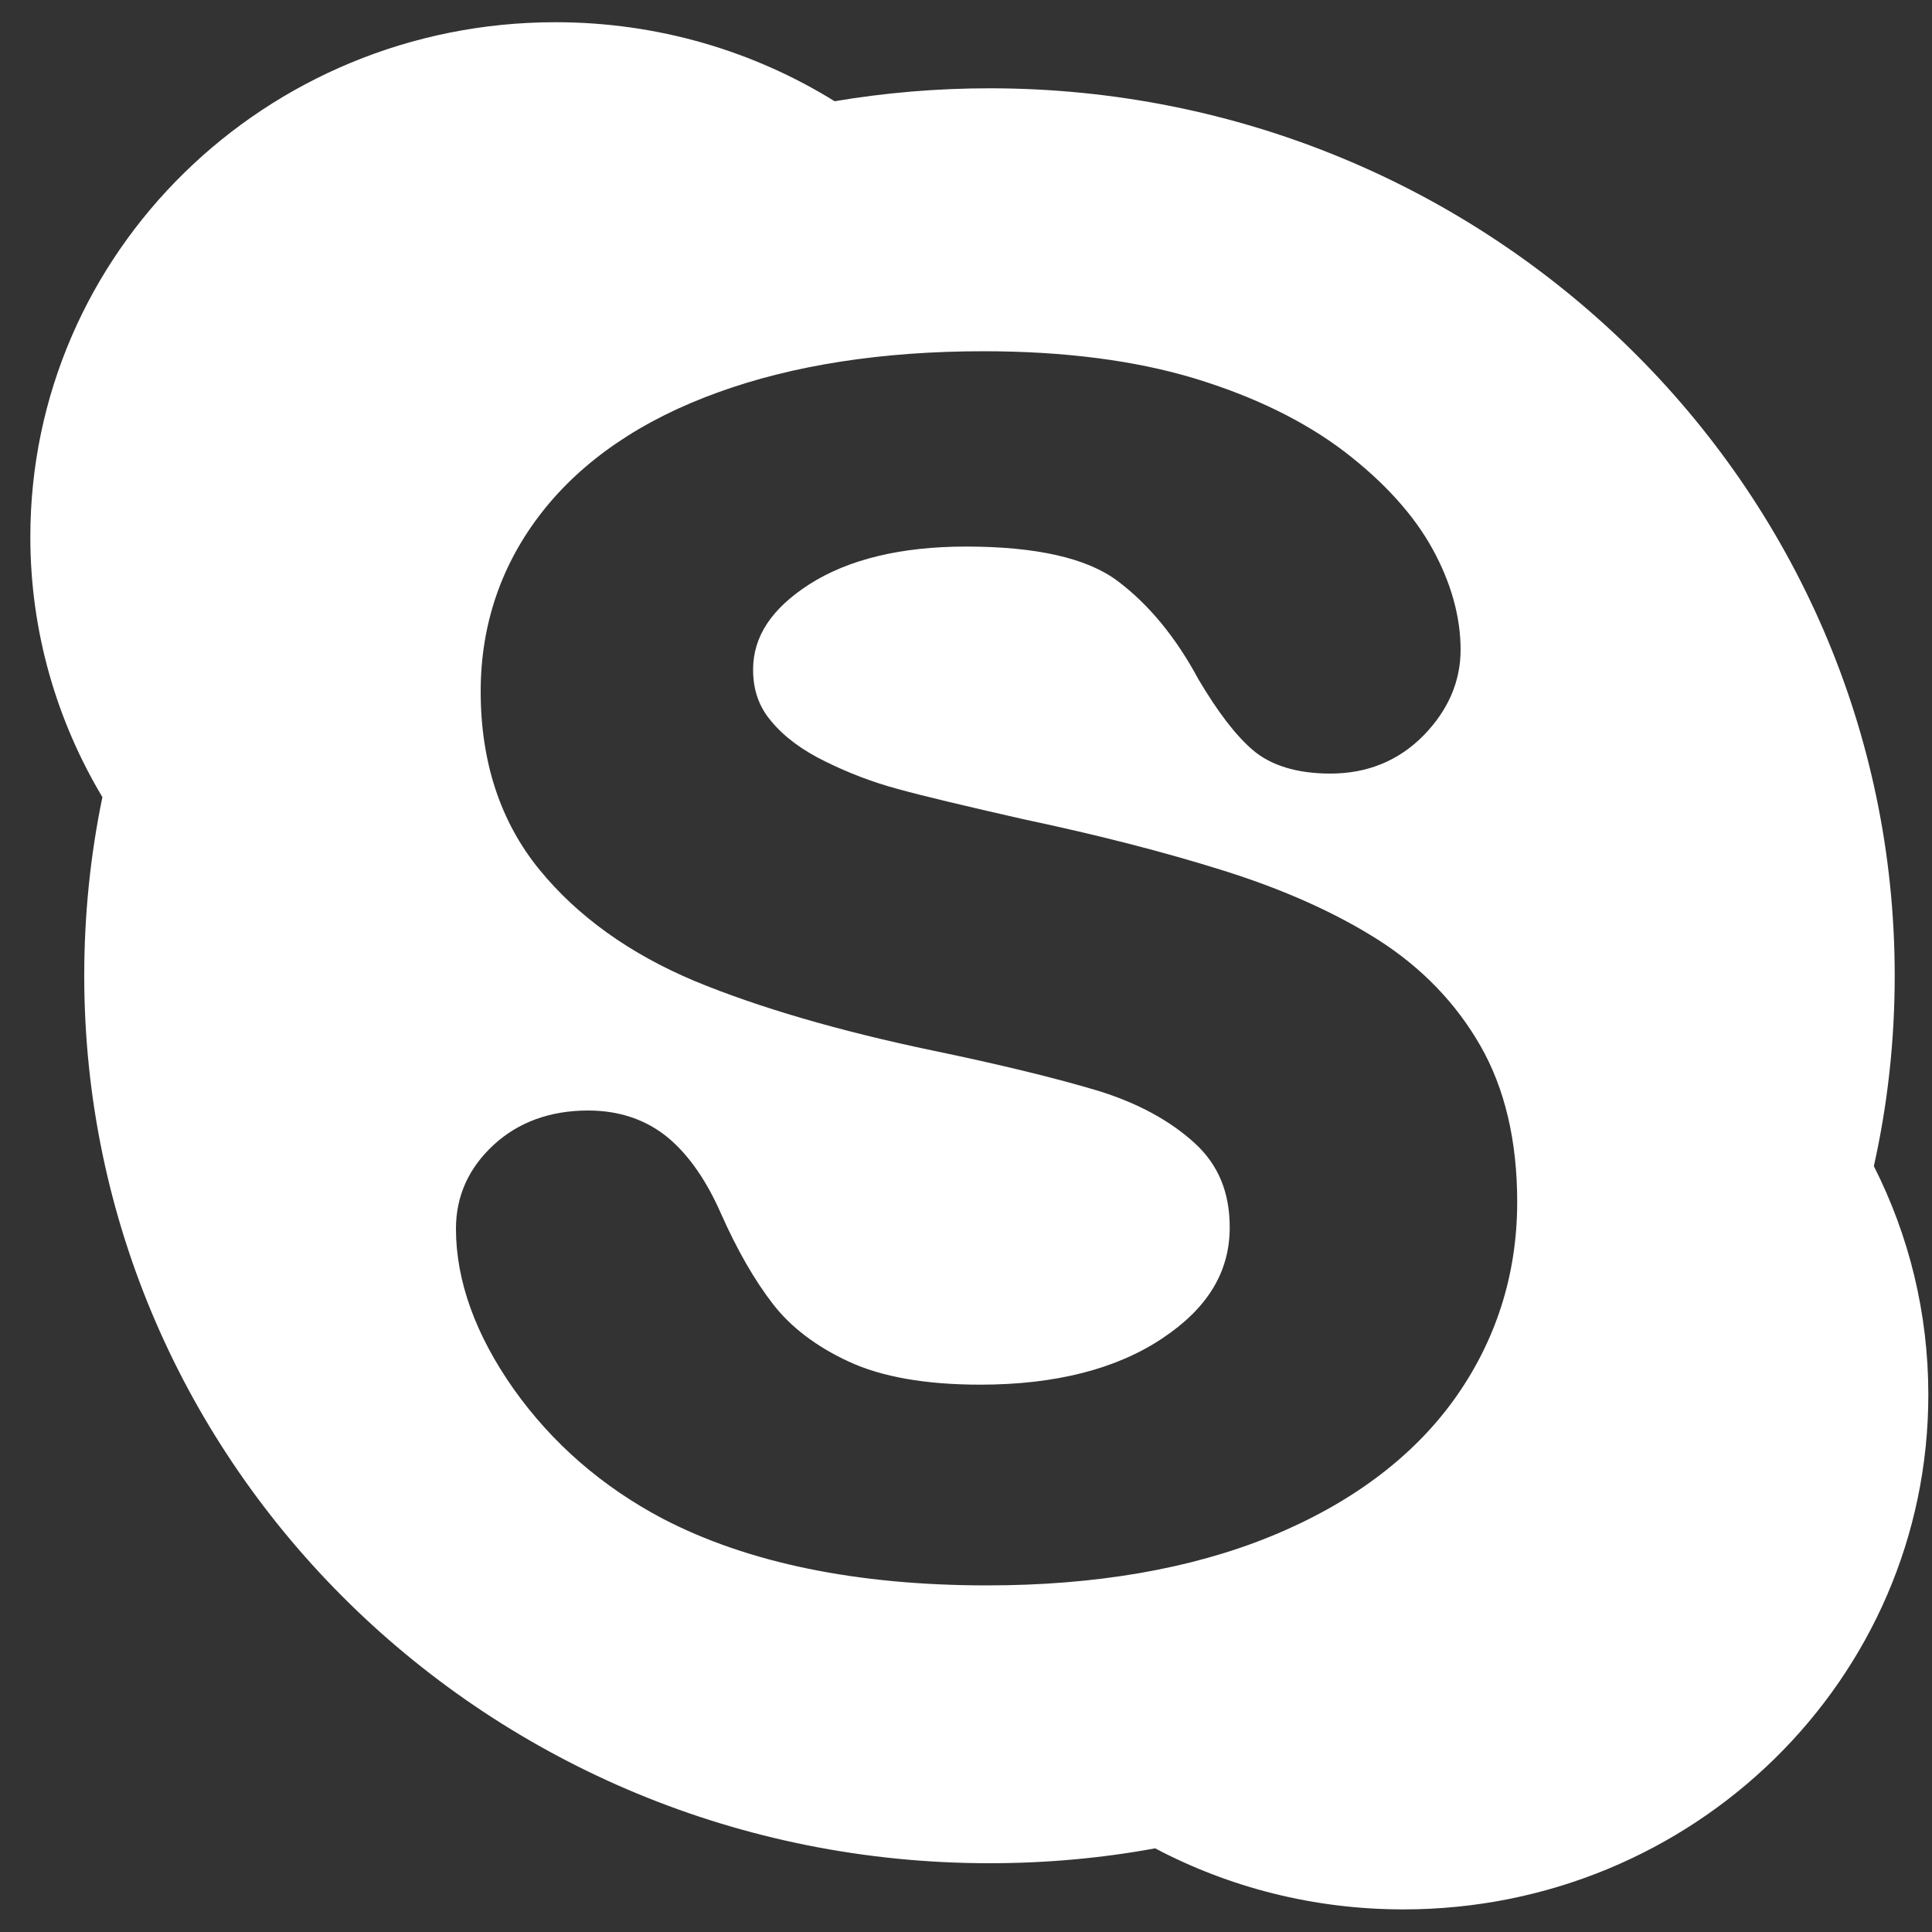 <?xml version="1.0" encoding="UTF-8"?>
<svg width="10px" height="10px" viewBox="0 0 10 10" version="1.1" xmlns="http://www.w3.org/2000/svg" xmlns:xlink="http://www.w3.org/1999/xlink">
    <rect x="0" y="0" width="10" height="10" fill="#333333" stroke="none"/>
    <!-- Generator: Sketch 41.2 (35397) - http://www.bohemiancoding.com/sketch -->
    <title>Shape</title>
    <desc>Created with Sketch.</desc>
    <defs></defs>
    <g id="Page-1" stroke="none" stroke-width="1" fill="none" fill-rule="evenodd">
        <g id="Dashboard" transform="translate(-102, -130)" fill="#FFFFFF">
            <g id="1480367223_07-skype" transform="translate(102, 130)">
                <path d="M9.699,6.036 C9.77,5.718 9.807,5.389 9.807,5.05 C9.807,2.513 7.71,0.457 5.122,0.457 C4.849,0.457 4.581,0.48 4.32,0.524 C3.902,0.265 3.406,0.115 2.875,0.115 C1.374,0.115 0.157,1.307 0.157,2.779 C0.157,3.271 0.294,3.731 0.53,4.126 C0.468,4.425 0.436,4.734 0.436,5.05 C0.436,7.588 2.533,9.644 5.121,9.644 C5.415,9.644 5.701,9.618 5.979,9.567 C6.362,9.769 6.799,9.883 7.264,9.883 C8.765,9.883 9.981,8.691 9.981,7.219 C9.981,6.794 9.88,6.393 9.699,6.036 Z M7.525,7.246 C7.308,7.546 6.988,7.785 6.573,7.954 C6.162,8.121 5.669,8.206 5.109,8.206 C4.436,8.206 3.871,8.09 3.431,7.861 C3.116,7.695 2.857,7.469 2.659,7.19 C2.461,6.909 2.36,6.629 2.36,6.36 C2.36,6.192 2.425,6.046 2.555,5.926 C2.683,5.808 2.848,5.748 3.044,5.748 C3.205,5.748 3.344,5.795 3.457,5.888 C3.565,5.978 3.657,6.111 3.732,6.282 C3.815,6.469 3.905,6.626 4.001,6.75 C4.093,6.869 4.225,6.97 4.394,7.048 C4.564,7.127 4.793,7.167 5.074,7.167 C5.462,7.167 5.78,7.086 6.018,6.926 C6.252,6.77 6.365,6.582 6.365,6.353 C6.365,6.171 6.306,6.029 6.184,5.917 C6.056,5.8 5.888,5.709 5.684,5.646 C5.471,5.582 5.182,5.511 4.825,5.437 C4.338,5.335 3.925,5.214 3.596,5.078 C3.26,4.937 2.989,4.743 2.791,4.5 C2.59,4.253 2.488,3.944 2.488,3.579 C2.488,3.232 2.595,2.919 2.806,2.65 C3.016,2.382 3.322,2.173 3.716,2.031 C4.104,1.89 4.567,1.818 5.091,1.818 C5.509,1.818 5.877,1.866 6.184,1.959 C6.493,2.053 6.753,2.181 6.958,2.337 C7.164,2.495 7.317,2.664 7.414,2.84 C7.511,3.016 7.56,3.193 7.56,3.363 C7.56,3.528 7.495,3.677 7.368,3.807 C7.239,3.938 7.077,4.004 6.886,4.004 C6.713,4.004 6.577,3.962 6.483,3.881 C6.395,3.805 6.304,3.686 6.203,3.516 C6.086,3.298 5.945,3.127 5.783,3.006 C5.625,2.888 5.362,2.829 5,2.829 C4.664,2.829 4.391,2.895 4.188,3.025 C3.993,3.151 3.898,3.295 3.898,3.466 C3.898,3.571 3.928,3.658 3.992,3.733 C4.058,3.813 4.152,3.883 4.271,3.941 C4.394,4.002 4.521,4.05 4.648,4.084 C4.778,4.12 4.997,4.172 5.296,4.24 C5.675,4.32 6.024,4.409 6.332,4.506 C6.645,4.604 6.914,4.725 7.134,4.865 C7.358,5.008 7.536,5.192 7.662,5.412 C7.789,5.633 7.853,5.905 7.853,6.221 C7.853,6.599 7.742,6.944 7.525,7.246 Z" id="Shape"></path>
            </g>
        </g>
    </g>
</svg>